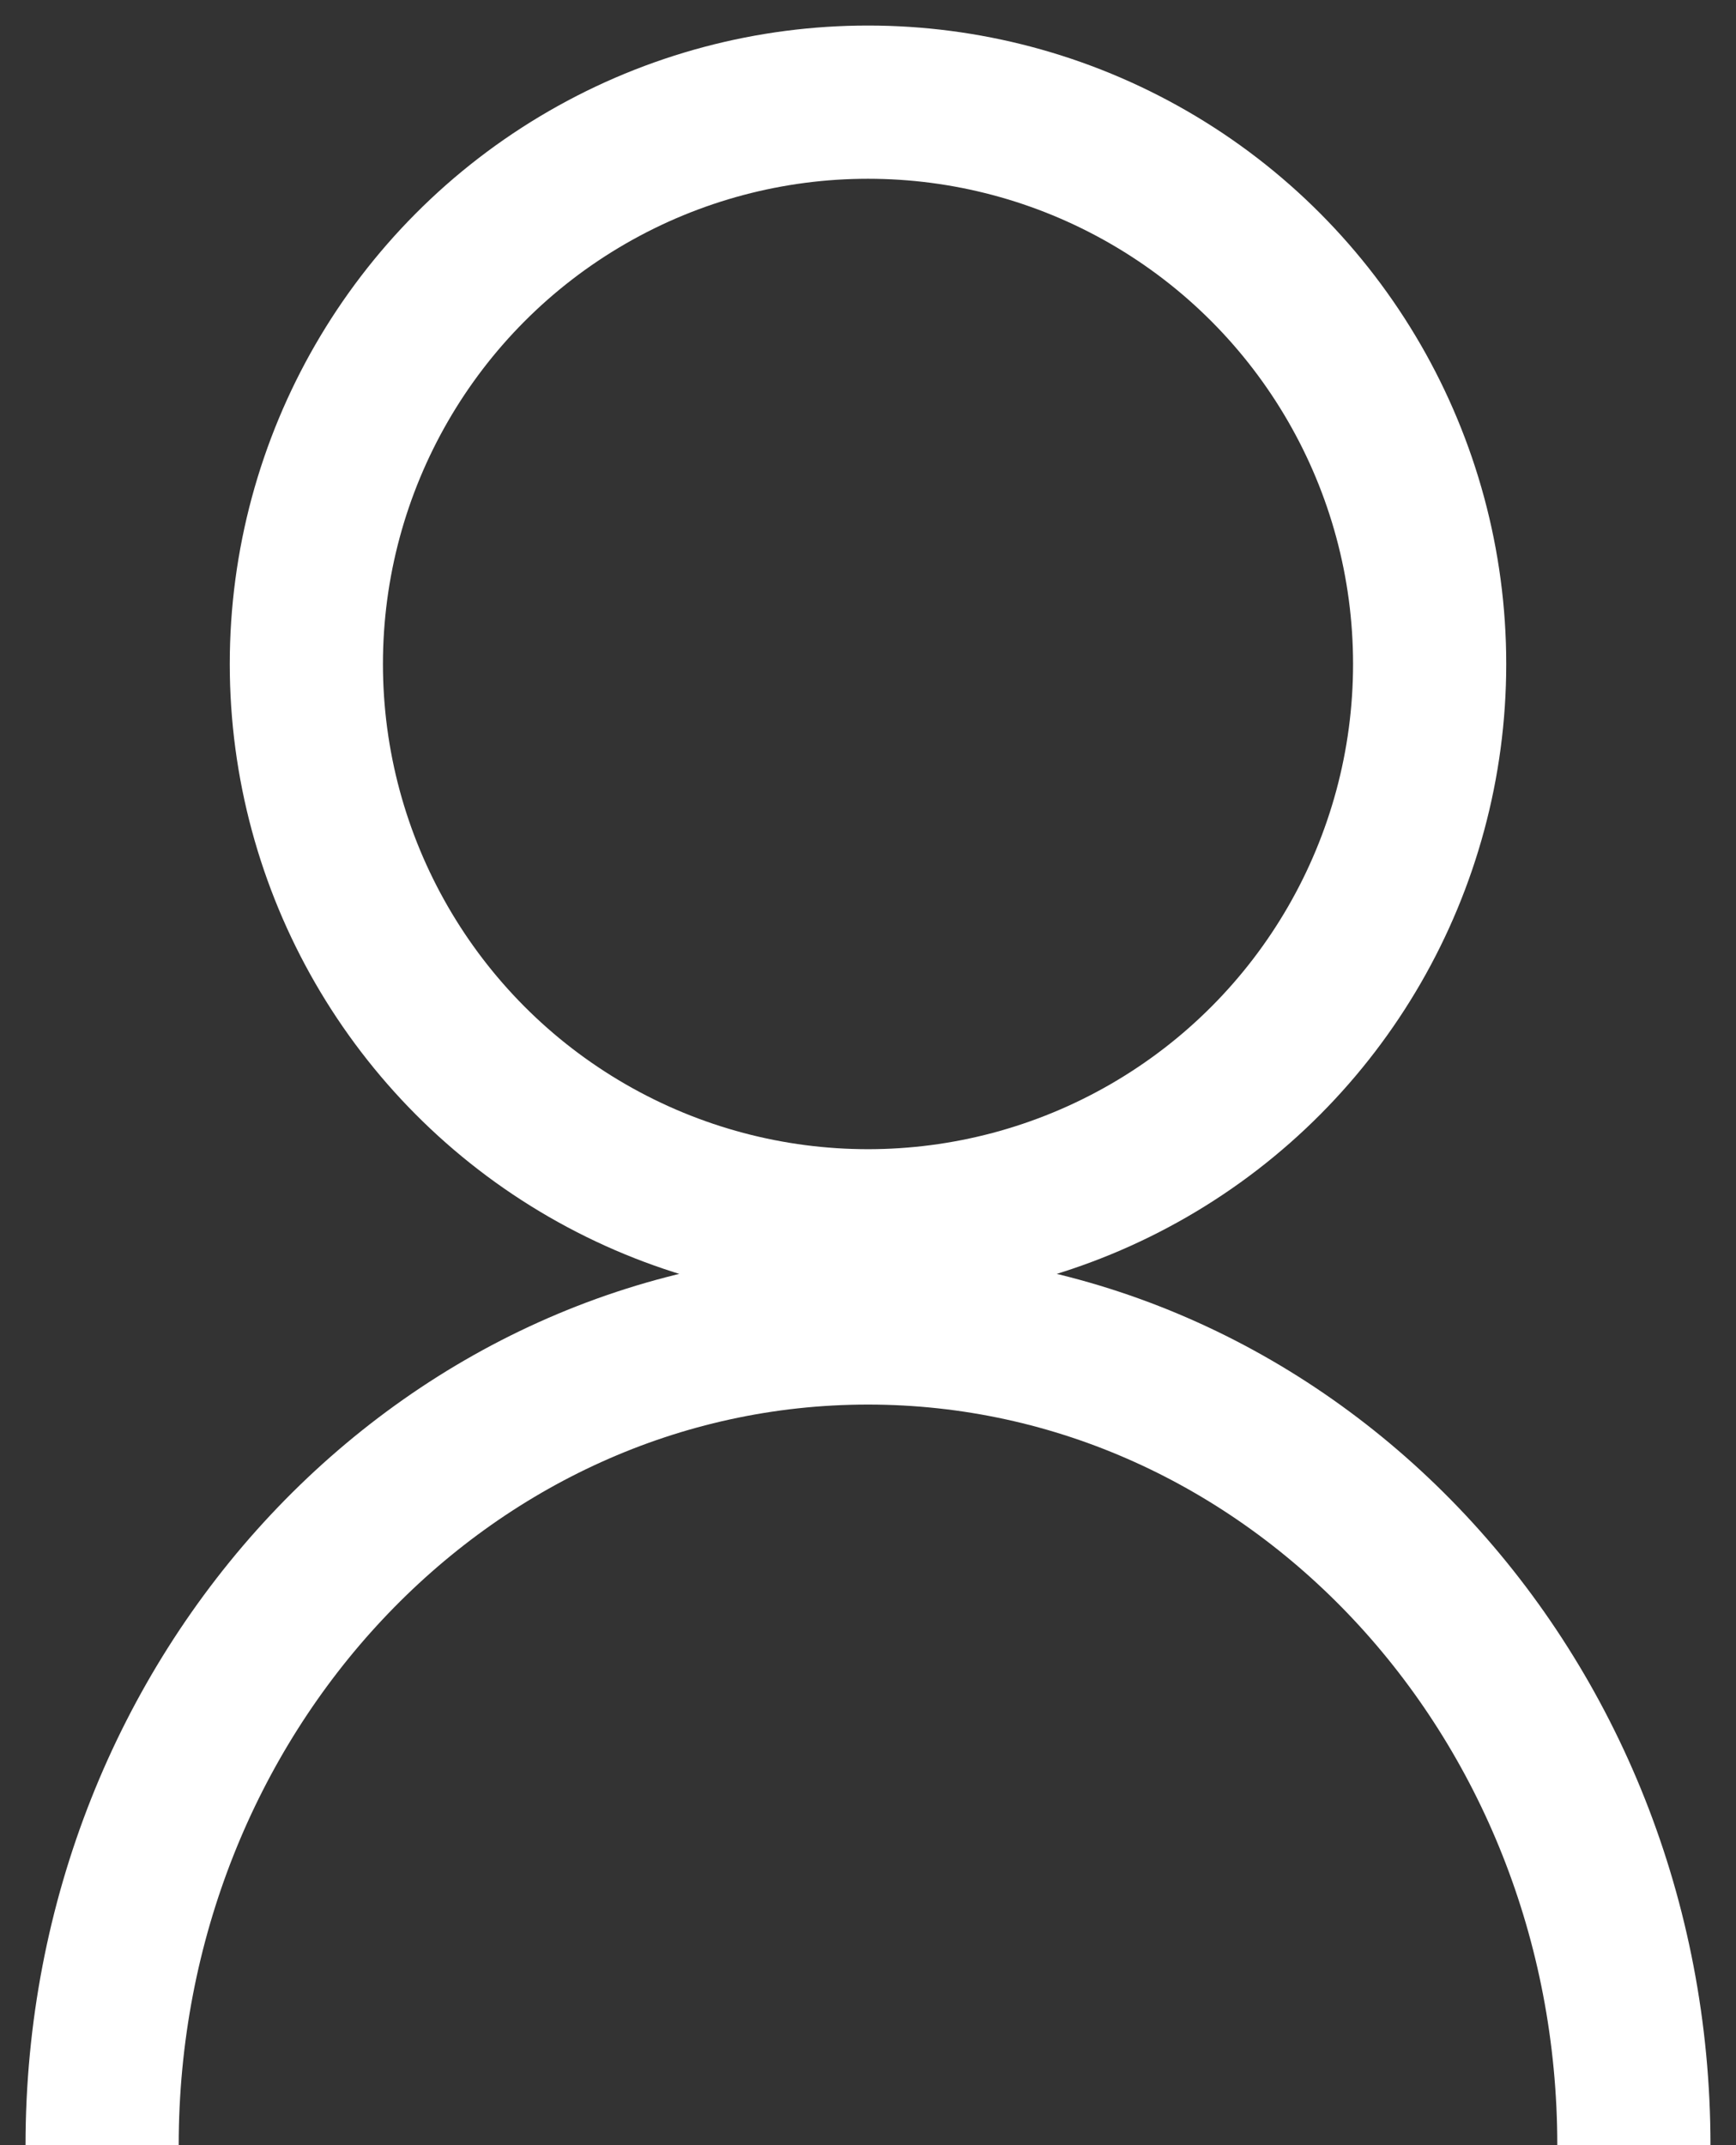 <svg width="17" height="21" viewBox="0 0 17 21" fill="none" xmlns="http://www.w3.org/2000/svg">
<rect x="0" y="0" width="17" height="21" fill="#333333" stroke="none"/>
<path d="M16 21C16 16.582 12.642 13 8.5 13C4.358 13 1 16.582 1 21" stroke="white" stroke-width="1.5"/>
<circle cx="8.5" cy="6.5" r="5.5" stroke="white" stroke-width="1.5"/>
</svg>
